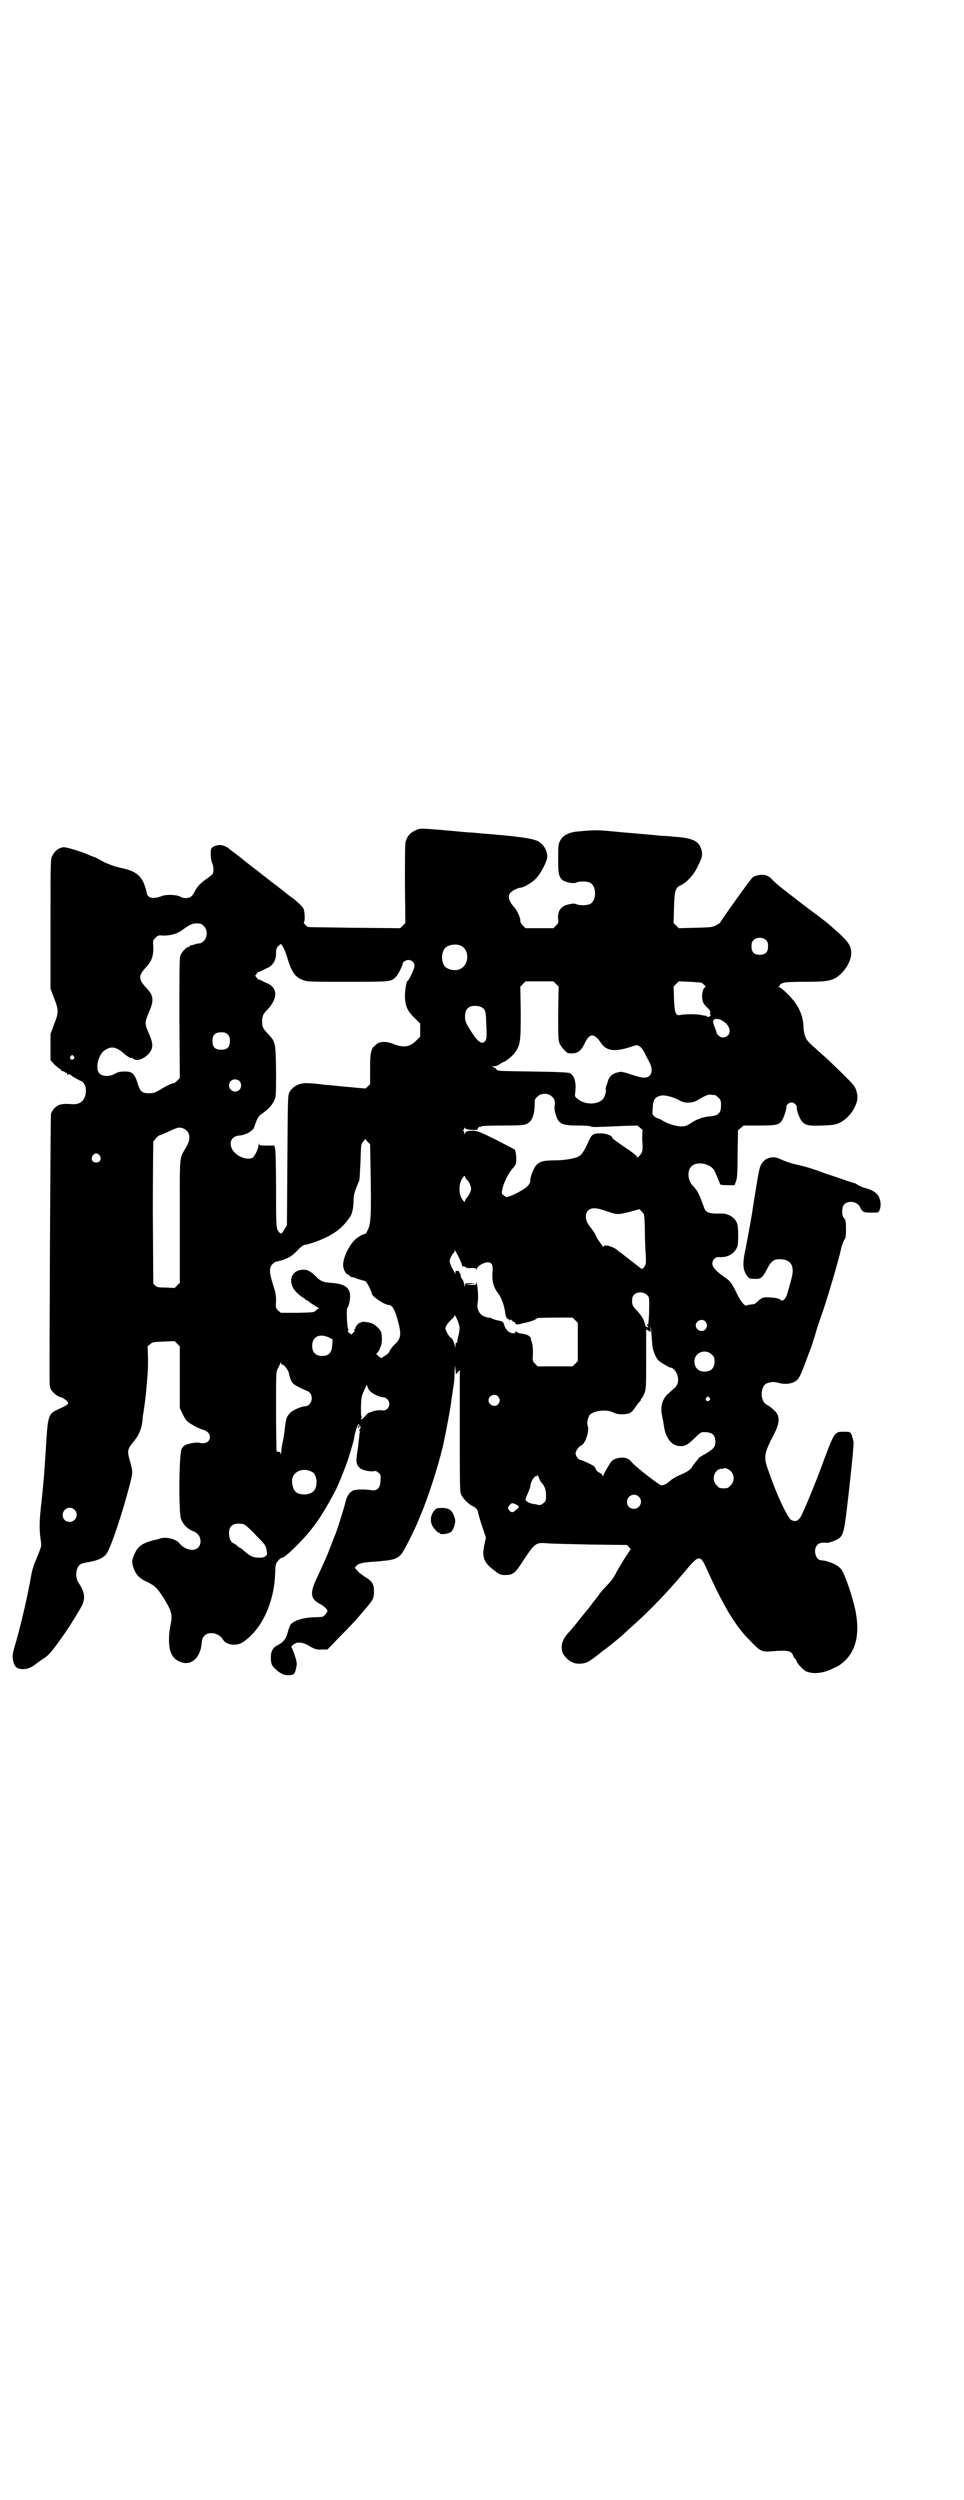 <?xml version="1.0" standalone="no"?>
<!DOCTYPE svg PUBLIC "-//W3C//DTD SVG 20010904//EN"
 "http://www.w3.org/TR/2001/REC-SVG-20010904/DTD/svg10.dtd">
<svg version="1.0" xmlns="http://www.w3.org/2000/svg"
 width="1107pt" height="2870pt" viewBox="0 0 1107 2870"
 preserveAspectRatio="xMidYMid meet">
<g transform="translate(0,2870) scale(0.5,-0.5)"
fill="#000000" stroke="none">
<path d="M953 3833 c-11 -5 -17 -12 -21 -24 -2 -6 -2 -34 -2 -98 l1 -90 -6 -6
-6 -6 -106 1 c-58 1 -106 1 -106 2 -1 0 -3 2 -6 5 -3 3 -4 5 -3 6 3 2 2 24 -1
31 -2 4 -12 14 -22 22 -14 10 -20 15 -21 16 -1 1 -5 4 -9 7 -4 3 -9 7 -10 8
-5 3 -7 5 -44 34 -20 15 -36 28 -37 29 -1 1 -5 4 -9 7 -9 7 -12 9 -16 12 -7 7
-17 11 -24 11 -8 0 -18 -4 -20 -9 -2 -6 -1 -26 2 -32 4 -7 4 -22 1 -26 -2 -2
-8 -7 -14 -11 -13 -9 -21 -17 -27 -29 -2 -5 -6 -10 -8 -11 -5 -5 -18 -5 -24
-1 -8 5 -32 6 -43 2 -20 -8 -33 -5 -35 7 -8 37 -21 49 -57 57 -16 3 -37 11
-47 17 -5 3 -11 6 -15 8 -4 1 -9 3 -11 4 -22 10 -54 19 -61 19 -13 -2 -21 -9
-27 -22 -3 -6 -3 -26 -3 -155 l0 -148 8 -21 c11 -28 11 -34 0 -61 l-8 -22 0
-30 0 -30 9 -10 c6 -5 11 -10 13 -10 1 0 2 -1 2 -3 0 -1 2 -2 4 -2 3 -1 5 -2
6 -3 0 -1 1 -2 2 -1 1 1 2 0 2 -2 0 -3 1 -3 2 -2 2 2 4 1 10 -4 5 -3 12 -7 16
-9 13 -4 18 -17 14 -35 -4 -14 -14 -21 -30 -20 -15 1 -19 1 -28 -1 -10 -3 -19
-13 -21 -22 -1 -5 -4 -576 -3 -618 0 -4 1 -11 3 -14 4 -7 17 -18 24 -18 1 0 5
-3 10 -6 9 -8 8 -10 -14 -20 -27 -12 -27 -12 -32 -97 -4 -61 -4 -60 -9 -111
-6 -49 -6 -68 -3 -90 3 -20 3 -16 -12 -53 -4 -9 -8 -23 -9 -30 -8 -46 -21
-103 -34 -150 -10 -34 -10 -36 -8 -47 3 -15 9 -20 23 -20 11 0 20 4 31 13 3 2
9 7 14 10 12 7 18 14 35 37 17 23 36 52 52 80 12 20 11 35 -5 59 -9 14 -5 38
7 43 3 1 12 3 18 4 18 3 32 9 39 18 10 13 36 90 55 163 6 25 6 26 1 45 -9 31
-8 32 9 53 10 12 16 27 18 44 1 7 1 14 2 17 3 19 5 36 6 45 4 42 5 55 5 81
l-1 29 6 5 c5 5 8 5 31 6 l25 1 6 -6 6 -6 0 -71 0 -71 6 -12 c3 -7 7 -14 10
-17 5 -5 25 -17 36 -20 11 -3 17 -9 17 -17 0 -12 -11 -17 -26 -13 -5 1 -24 -2
-31 -6 -3 -1 -6 -5 -8 -9 -6 -12 -7 -148 -1 -161 5 -13 16 -23 27 -27 3 -1 8
-4 11 -7 8 -8 9 -23 1 -31 -10 -10 -31 -5 -43 10 -8 10 -30 15 -44 11 -5 -2
-10 -3 -11 -3 -32 -8 -41 -15 -50 -37 -4 -11 -4 -13 -2 -22 5 -19 13 -29 33
-38 17 -8 23 -14 36 -34 21 -34 23 -40 17 -68 -4 -20 -4 -46 1 -59 5 -12 10
-17 21 -22 25 -11 47 8 50 41 1 11 2 14 7 19 11 11 34 5 42 -9 7 -13 32 -16
46 -6 44 29 73 94 74 161 1 18 1 19 7 26 3 4 7 7 10 7 5 0 40 33 62 60 22 27
35 48 60 95 8 16 23 54 30 75 6 20 12 41 12 42 2 15 8 34 11 34 2 0 2 -1 1 -2
-3 -1 -3 -8 -1 -7 1 1 2 2 1 3 -1 1 0 2 1 2 3 0 3 -3 0 -8 -2 -3 -1 -4 0 -4 2
0 2 -1 1 -2 -1 0 -2 -5 -2 -11 -1 -5 -2 -20 -4 -32 -4 -25 -3 -31 5 -39 6 -6
28 -10 35 -7 2 0 5 -1 8 -4 5 -4 6 -6 5 -15 0 -20 -7 -28 -22 -25 -15 2 -35 2
-41 -1 -7 -3 -14 -12 -17 -24 -2 -11 -21 -71 -24 -77 -1 -2 -6 -15 -11 -28
-11 -29 -14 -34 -30 -69 -18 -37 -17 -51 7 -63 8 -4 16 -12 16 -15 0 -4 -8
-13 -12 -14 -1 0 -11 -1 -20 -1 -24 -1 -44 -7 -52 -16 -2 -2 -5 -10 -7 -18 -4
-16 -10 -23 -23 -30 -11 -5 -16 -14 -16 -28 0 -14 2 -20 12 -28 12 -12 27 -16
39 -11 4 2 5 5 7 14 3 11 2 15 -6 38 l-5 12 6 5 c7 6 19 5 32 -2 15 -9 20 -11
32 -10 l13 0 30 31 c17 17 35 36 39 41 5 6 13 15 18 21 18 21 20 25 20 40 0
17 -4 24 -21 34 -7 5 -15 10 -16 13 -2 2 -5 5 -6 6 -1 2 0 4 3 7 6 5 14 7 45
9 38 3 46 5 57 16 5 5 25 44 37 71 2 6 6 14 7 17 17 39 41 113 53 164 6 28 17
85 19 104 3 19 3 22 5 33 1 6 2 19 2 30 1 17 1 18 2 7 l1 -12 5 5 4 5 0 -137
c0 -98 0 -140 2 -146 3 -10 15 -23 26 -29 8 -3 14 -10 14 -15 0 -2 4 -16 9
-31 l9 -27 -3 -14 c-7 -31 -2 -44 23 -62 11 -9 14 -10 24 -10 18 0 23 4 39 29
29 44 31 46 56 44 9 -1 54 -2 100 -3 l85 -1 5 -5 c3 -3 4 -6 3 -6 -2 -1 -25
-38 -32 -51 -6 -13 -14 -23 -26 -35 -4 -4 -11 -12 -15 -18 -4 -6 -9 -12 -10
-13 -1 -1 -4 -5 -6 -8 -2 -3 -5 -6 -6 -8 -1 -1 -11 -13 -22 -27 -11 -14 -22
-27 -25 -30 -14 -15 -18 -28 -15 -43 2 -9 14 -22 25 -26 8 -4 25 -3 33 1 6 3
23 15 38 28 3 1 7 5 11 8 8 6 31 25 37 31 2 2 12 11 22 20 38 34 76 74 115
120 34 41 36 41 53 3 35 -78 63 -126 96 -159 26 -27 28 -28 53 -26 36 3 44 1
48 -11 1 -3 3 -6 4 -6 1 0 2 -2 3 -4 1 -7 15 -21 22 -25 16 -7 39 -5 61 6 15
7 14 6 26 16 28 25 37 63 27 116 -6 30 -23 81 -32 95 -6 8 -16 14 -29 18 -8 3
-11 3 -19 4 -12 1 -18 25 -8 35 4 5 12 6 21 5 5 -1 24 6 30 11 9 8 11 18 17
67 3 25 8 69 11 99 4 39 5 54 4 57 -1 2 -2 4 -1 4 1 0 0 1 -1 3 -1 2 -2 3 -1
3 1 0 0 2 -2 6 -3 5 -4 5 -18 5 -20 0 -21 -2 -44 -63 -14 -39 -39 -101 -49
-122 -8 -19 -15 -23 -26 -18 -9 4 -35 60 -53 113 -12 33 -11 39 14 87 13 26
12 42 -2 53 -3 3 -7 6 -8 7 -1 1 -5 3 -8 5 -16 8 -15 43 0 49 11 4 17 4 28 1
14 -4 29 -2 38 4 8 5 12 14 24 46 5 14 10 27 11 29 1 2 5 16 10 31 4 15 11 35
14 44 10 25 41 131 45 151 2 10 6 21 9 25 2 3 3 7 3 21 0 20 -1 24 -5 28 -5 5
-5 24 0 30 9 11 31 8 37 -5 6 -12 8 -13 27 -13 16 0 16 0 18 6 4 8 3 22 -2 31
-4 9 -18 17 -33 20 -4 1 -10 4 -14 6 -4 3 -8 5 -9 5 -1 0 -14 4 -28 9 -14 5
-27 9 -29 10 -2 0 -15 5 -29 10 -14 5 -31 10 -37 11 -18 4 -35 9 -47 15 -16 8
-34 4 -43 -11 -5 -8 -6 -14 -20 -101 -2 -18 -15 -85 -17 -96 -7 -31 -6 -46 3
-59 5 -7 6 -8 18 -8 14 -1 18 2 29 23 9 18 16 23 31 22 25 -1 33 -17 24 -47
-2 -9 -6 -22 -8 -29 -4 -16 -12 -23 -18 -16 -2 3 -29 6 -37 4 -3 0 -9 -4 -13
-8 -4 -4 -8 -7 -9 -7 -9 -1 -16 -2 -17 -3 -4 -3 -14 9 -22 26 -13 27 -16 30
-29 39 -19 13 -28 23 -28 31 0 8 7 16 15 15 21 -2 38 9 43 26 2 9 2 44 -1 51
-5 14 -20 23 -36 23 -27 -1 -35 2 -39 11 -13 36 -15 40 -27 53 -12 12 -13 35
-3 44 12 13 44 7 53 -10 5 -11 13 -30 13 -31 0 -1 7 -2 16 -2 l17 0 3 8 c3 7
4 18 4 63 l1 55 6 5 7 6 35 0 c37 0 44 1 51 9 5 5 13 29 12 33 -1 5 6 11 12
11 6 0 12 -6 12 -11 -1 -8 8 -30 14 -35 8 -7 15 -8 46 -7 24 1 28 2 38 6 14 7
26 19 34 34 8 16 9 25 5 39 -3 11 -6 14 -31 39 -15 15 -34 33 -43 41 -9 8 -18
16 -21 19 -3 2 -8 7 -11 10 -11 10 -15 20 -16 44 -1 14 -6 31 -16 46 -7 12
-30 35 -38 39 -4 2 -5 3 -2 3 2 0 3 1 2 2 -1 1 3 4 7 5 1 0 2 1 3 1 1 1 22 2
47 2 55 0 66 2 83 18 14 13 24 33 24 47 0 19 -7 28 -41 58 -16 14 -17 15 -68
53 -54 42 -59 45 -72 58 -6 7 -12 10 -17 11 -10 2 -24 -1 -29 -6 -5 -4 -74
-101 -74 -103 0 -1 -4 -3 -9 -6 -9 -5 -13 -5 -48 -6 l-38 -1 -6 6 -6 6 1 35
c1 39 3 46 16 52 12 5 29 23 37 40 12 24 12 26 11 36 -4 24 -18 32 -63 35 -10
1 -22 2 -26 2 -4 0 -14 1 -22 2 -12 1 -33 3 -69 6 -63 6 -61 6 -106 2 -20 -2
-34 -9 -40 -22 -4 -8 -4 -13 -4 -41 0 -33 1 -38 8 -47 6 -6 27 -11 34 -7 6 3
22 3 30 0 17 -7 17 -43 0 -50 -8 -3 -22 -3 -30 0 -4 2 -8 2 -17 0 -19 -4 -27
-15 -25 -35 1 -7 0 -9 -5 -14 l-6 -6 -32 0 -32 0 -6 6 c-3 3 -6 8 -6 10 1 7
-7 24 -13 31 -14 15 -17 28 -9 35 4 5 18 11 22 11 7 0 26 11 35 20 12 12 27
41 27 52 -1 15 -8 26 -20 34 -12 7 -45 12 -136 19 -9 1 -20 2 -26 2 -119 11
-109 10 -122 4z m-485 -219 c9 -8 9 -26 0 -34 -3 -4 -8 -6 -11 -6 -3 0 -8 -1
-12 -3 -4 -1 -7 -2 -8 -1 0 0 -1 0 -1 -2 0 -1 -1 -2 -3 -2 -5 0 -17 -13 -19
-21 -2 -6 -2 -48 -2 -144 l1 -136 -6 -6 c-4 -4 -7 -6 -7 -6 0 2 -17 -5 -31
-14 -13 -8 -17 -9 -27 -9 -16 0 -20 4 -26 23 -7 22 -12 27 -29 27 -11 0 -15
-1 -23 -5 -11 -7 -29 -7 -36 1 -10 11 -2 44 13 53 15 10 26 8 45 -9 6 -5 16
-11 16 -9 0 1 1 1 3 -1 8 -7 23 -3 36 10 11 13 12 22 1 47 -10 23 -10 25 0 49
12 27 11 38 -5 55 -20 21 -20 29 0 50 11 12 16 25 15 46 -1 13 -1 14 5 20 6 6
7 6 19 5 15 0 30 4 40 11 21 15 25 17 36 17 9 0 11 -1 16 -6z m1292 -33 c3 -3
4 -7 4 -14 0 -13 -6 -19 -19 -19 -13 0 -19 6 -19 19 0 7 1 11 4 14 7 8 23 8
30 0z m-1101 -37 c10 -35 18 -47 37 -54 9 -4 15 -4 102 -4 100 0 100 0 111 11
5 5 15 24 16 31 1 4 7 8 13 8 8 0 14 -6 14 -14 0 -5 -12 -32 -16 -34 -3 -2 -6
-21 -6 -36 1 -24 6 -34 26 -53 l9 -9 0 -15 0 -15 -9 -9 c-15 -15 -29 -17 -52
-8 -19 8 -36 6 -43 -4 -2 -2 -3 -3 -3 -2 0 1 -2 -2 -4 -7 -3 -8 -4 -14 -4 -44
l0 -35 -6 -6 c-3 -3 -6 -5 -6 -4 -1 0 -10 1 -22 2 -11 1 -21 2 -22 2 0 0 -10
1 -20 2 -10 1 -20 2 -22 2 -2 0 -10 1 -18 2 -8 1 -20 2 -25 2 -19 2 -36 -6
-44 -20 -4 -8 -4 -11 -5 -157 l-1 -149 -5 -8 c-7 -12 -8 -13 -13 -8 -7 8 -7
13 -7 99 0 51 -1 88 -2 92 l-2 8 -12 0 c-21 0 -22 0 -23 4 0 2 -1 1 -1 -2 0
-8 -9 -27 -14 -30 -13 -7 -39 4 -47 20 -8 16 -1 29 16 31 5 0 10 2 12 2 1 1 3
2 5 2 4 1 16 10 17 13 8 24 10 27 20 34 14 10 23 20 27 30 4 8 4 13 4 67 -1
66 -1 67 -19 86 -11 11 -13 16 -13 28 0 12 2 17 13 28 23 25 23 48 0 59 -6 2
-12 6 -15 7 -4 2 -6 3 -6 2 0 -1 -2 1 -4 4 l-4 5 4 5 c2 3 4 5 4 4 0 -1 2 0 6
2 3 1 9 5 15 7 13 7 19 18 19 33 0 9 1 12 5 17 l6 5 4 -5 c2 -3 7 -14 10 -24z
m399 25 c21 -9 20 -45 -2 -54 -10 -5 -28 -1 -34 6 -9 10 -9 32 0 42 7 8 24 11
36 6z m219 -88 l6 -6 -1 -61 c0 -53 0 -62 3 -69 3 -8 16 -23 21 -23 19 -2 27
3 36 21 12 26 22 26 38 3 13 -20 33 -22 76 -7 7 2 8 2 14 -2 3 -2 7 -8 10 -13
2 -5 7 -14 10 -20 12 -20 7 -38 -10 -38 -4 -1 -18 3 -30 7 -21 7 -24 7 -31 5
-14 -3 -21 -11 -24 -24 0 -2 -2 -5 -3 -8 -1 -3 -1 -6 -1 -7 3 -2 -3 -21 -8
-24 -13 -12 -41 -11 -56 2 -7 5 -7 6 -6 14 3 21 -1 40 -12 45 -3 2 -24 3 -86
4 -76 1 -81 1 -83 5 -1 2 -4 4 -7 5 -4 2 -4 2 2 2 3 0 9 2 13 5 4 3 8 5 9 5 3
0 21 14 26 22 12 17 13 24 13 91 l-1 60 6 6 6 6 32 0 32 0 6 -6z m334 3 c0 0
3 -2 6 -5 4 -3 4 -5 2 -6 -4 -1 -8 -16 -6 -27 1 -7 3 -11 10 -18 7 -6 9 -10 8
-13 -1 -2 0 -4 1 -5 1 -1 0 -2 -3 -4 -3 -1 -5 -1 -5 0 0 1 -2 2 -3 2 -2 0 -8
1 -12 2 -9 2 -37 2 -45 0 -12 -3 -15 3 -16 37 l-1 28 6 6 6 6 26 -1 c14 -1 26
-2 26 -2z m-504 -57 c8 -5 9 -9 10 -41 1 -26 1 -30 -2 -35 -7 -10 -16 -5 -31
18 -14 22 -16 26 -16 37 0 13 4 19 12 23 7 3 21 2 27 -2z m553 -31 c15 -9 20
-24 12 -33 -6 -6 -16 -7 -22 0 -2 2 -4 4 -4 5 0 1 -1 4 -2 7 -7 19 -8 21 -4
24 3 3 13 2 20 -3z m-1137 -31 c4 -4 5 -7 5 -15 0 -14 -6 -20 -20 -20 -14 0
-20 6 -20 20 0 14 6 20 20 20 8 0 11 -1 15 -5z m-354 -50 c3 -3 3 -3 0 -6 -4
-5 -11 1 -7 6 4 4 4 4 7 0z m381 -57 c5 -5 5 -15 0 -20 -9 -9 -24 -2 -24 10 0
8 6 14 14 14 3 0 8 -2 10 -4z m718 -36 c6 -5 7 -10 6 -19 -1 -10 0 -15 3 -24
7 -20 14 -23 51 -23 15 0 28 -1 29 -2 1 -2 7 -2 74 1 l33 1 7 -6 c4 -3 6 -6 5
-6 -1 0 -1 -9 -1 -21 2 -24 1 -28 -6 -36 -3 -4 -5 -5 -6 -3 0 2 -8 8 -16 14
-28 19 -41 28 -41 30 0 5 -14 10 -27 10 -17 0 -20 -2 -28 -20 -6 -14 -14 -28
-19 -31 -7 -6 -33 -11 -58 -11 -27 0 -36 -3 -44 -13 -5 -7 -12 -25 -12 -32 0
-9 -6 -16 -20 -24 -13 -8 -31 -16 -36 -15 -2 1 -4 3 -7 5 -3 3 -3 4 -1 14 3
14 14 36 23 46 4 4 8 10 8 12 2 8 0 29 -3 32 -2 1 -21 11 -44 23 -39 19 -42
20 -53 20 -11 0 -13 -1 -16 -4 l-3 -5 0 5 c0 2 -1 4 -2 4 -2 0 -2 1 0 1 1 1 2
3 2 4 0 3 0 3 3 0 3 -3 30 -5 28 -1 0 0 1 2 2 4 2 1 3 2 3 1 0 -1 1 -1 3 1 1
1 20 2 50 2 50 0 55 1 63 10 6 6 10 22 10 37 0 12 0 14 6 19 8 9 26 9 34 0z
m374 4 c1 0 5 -3 8 -6 5 -5 6 -7 6 -17 0 -19 -6 -24 -25 -26 -16 -1 -32 -7
-45 -16 -9 -6 -13 -7 -21 -7 -11 0 -29 5 -43 13 -4 3 -9 5 -10 5 -2 0 -5 2 -8
4 -6 5 -6 5 -5 20 1 20 5 26 21 29 9 1 28 -4 42 -12 10 -6 27 -6 38 0 20 12
25 14 32 14 4 -1 8 -1 10 -1z m-1213 -82 c8 -8 8 -21 -1 -37 -17 -30 -15 -10
-15 -170 l0 -142 -6 -6 -6 -6 -20 1 c-18 0 -21 1 -25 5 l-4 4 -1 164 c0 90 1
163 1 163 1 0 4 3 6 7 3 3 7 6 9 7 2 0 11 4 20 8 9 4 17 8 19 8 7 3 17 0 23
-6z m422 -84 c2 -112 1 -130 -7 -145 -2 -5 -5 -9 -6 -8 -1 1 -11 -4 -19 -10
-15 -11 -31 -43 -31 -61 0 -9 5 -20 11 -22 3 -2 5 -3 5 -4 0 -1 2 -2 4 -2 2 0
7 -1 10 -3 3 -1 9 -3 13 -4 4 -1 9 -2 10 -4 3 -3 13 -24 13 -27 0 -6 29 -26
39 -26 7 0 13 -9 19 -30 11 -38 10 -47 -8 -63 -3 -3 -7 -9 -9 -12 -1 -4 -5 -8
-7 -9 -3 -2 -6 -4 -8 -5 -3 -4 -5 -4 -11 2 l-5 4 4 5 c2 3 4 5 4 6 0 1 1 4 3
8 2 6 3 15 1 30 0 2 -4 8 -9 13 -8 7 -12 9 -21 11 -7 1 -13 2 -15 1 -1 -1 -3
-2 -5 -2 -3 -1 -10 -9 -10 -12 0 -2 -1 -3 -2 -3 -2 0 -2 0 0 -2 1 -1 1 -2 -2
-5 l-5 -5 -5 4 c-4 3 -4 5 -2 6 2 0 2 1 0 2 -3 2 -5 50 -2 50 2 0 6 16 6 24 1
22 -12 31 -46 33 -15 1 -22 4 -30 12 -13 13 -20 18 -31 18 -30 0 -38 -31 -15
-53 6 -6 12 -10 14 -11 2 -1 4 -2 4 -3 0 -1 2 -2 4 -3 2 -1 5 -2 6 -4 4 -3 18
-12 22 -14 2 0 2 -1 0 -1 -1 0 -4 -2 -6 -4 -4 -5 -5 -5 -42 -6 l-39 0 -6 5
c-6 6 -6 7 -5 22 0 14 -1 19 -7 38 -9 28 -9 39 -1 47 3 3 8 6 10 6 2 0 10 2
18 5 12 5 17 8 28 19 7 8 15 14 17 14 6 0 31 8 45 15 27 12 44 26 59 48 6 7 9
23 9 40 0 9 2 16 5 25 3 7 6 16 8 19 1 3 2 24 3 45 1 38 1 39 6 45 l5 6 5 -6
6 -6 1 -53z m-622 27 c5 -8 1 -16 -8 -16 -9 0 -13 8 -8 16 2 3 5 5 8 5 3 0 6
-2 8 -5z m844 -56 c4 -3 9 -15 9 -20 0 -5 -5 -16 -10 -21 -2 -2 -4 -5 -4 -7 0
-3 0 -3 -3 -1 -13 14 -13 43 0 57 1 2 2 2 4 -2 0 -2 2 -5 4 -6z m321 -72 c24
-8 25 -8 53 -1 l22 6 5 -6 c6 -5 6 -5 7 -40 0 -19 1 -45 2 -57 1 -20 1 -23 -3
-29 -4 -5 -4 -6 -8 -4 -13 10 -36 28 -40 31 -3 3 -6 5 -6 5 -1 0 -4 2 -7 5
-11 10 -33 15 -33 9 0 -2 -1 -2 -1 0 -1 1 -5 7 -8 11 -4 5 -7 11 -8 13 -1 4
-5 10 -17 26 -8 11 -9 26 -1 33 7 7 18 7 43 -2z m-333 -123 c0 -3 1 -4 3 -3 2
0 4 -1 5 -2 2 -2 7 -3 14 -2 9 0 11 -1 11 -3 0 -2 1 -1 2 2 1 6 16 14 24 14
10 0 13 -7 11 -24 -1 -20 2 -32 12 -46 9 -11 16 -31 18 -51 1 -4 3 -8 5 -9 2
0 4 -2 4 -3 1 -1 2 -1 2 1 0 1 2 1 4 -2 3 -2 5 -4 6 -4 1 0 2 -1 2 -3 0 -2 2
-2 9 -1 4 1 12 3 17 4 10 2 24 8 24 10 0 0 18 1 40 1 l41 0 6 -6 6 -6 0 -44 0
-44 -6 -6 -6 -6 -40 0 -40 0 -6 6 c-6 6 -6 6 -5 25 0 13 -1 21 -3 26 -2 4 -2
8 -2 8 1 0 -1 2 -3 4 -5 4 -9 5 -23 7 -3 1 -7 3 -7 4 -1 1 -2 1 -2 -1 0 -2 -2
-3 -5 -3 -9 0 -18 8 -21 19 -2 7 -3 8 -12 10 -6 1 -12 3 -14 4 -2 1 -7 3 -10
3 -18 2 -28 16 -25 34 1 4 1 12 1 17 0 10 -3 36 -4 29 0 -5 -1 -5 -12 -5 l-13
1 12 1 12 1 -12 1 c-13 0 -13 0 -13 -5 0 -4 -1 -4 -2 3 -1 5 -3 10 -5 12 -2 2
-3 5 -3 8 0 2 -1 4 -2 5 -1 1 -2 2 -1 3 0 1 -1 2 -4 2 -4 1 -5 1 -5 -4 0 -4
-1 -4 -1 -1 -1 2 -3 5 -4 7 -1 2 -4 7 -6 12 -3 8 -3 9 0 17 2 4 5 9 6 10 2 0
3 3 3 6 0 5 16 -27 17 -33z m425 -69 c5 -5 5 -6 5 -25 0 -26 -2 -44 -3 -43 -3
2 -2 -2 0 -4 2 -2 2 -3 -1 -2 -3 0 -5 3 -6 8 -3 11 -6 16 -18 30 -11 11 -12
15 -11 27 1 15 22 20 34 9z m-431 -72 c1 -5 0 -13 -2 -21 -2 -7 -3 -14 -3 -15
-1 -2 -1 -2 -2 -2 -1 1 -2 -2 -2 -5 l0 -7 -2 7 c-1 7 -7 18 -10 18 -2 0 -11
16 -11 20 0 5 5 12 13 20 5 4 8 8 8 10 0 5 10 -17 11 -25z m565 11 c5 -6 5
-12 0 -18 -7 -8 -22 -2 -22 9 0 11 15 17 22 9z m-121 -60 c2 -11 9 -26 14 -30
4 -4 25 -16 27 -16 4 1 11 -6 14 -13 6 -13 4 -26 -5 -34 -4 -3 -11 -10 -16
-14 -13 -13 -17 -31 -12 -51 0 -2 1 -6 2 -10 3 -22 5 -29 10 -38 6 -12 17 -20
29 -20 11 -1 19 4 36 21 6 6 12 11 15 11 21 1 30 -5 30 -22 0 -13 -5 -17 -25
-29 -8 -4 -14 -9 -14 -9 0 -1 -3 -5 -6 -8 -3 -4 -8 -10 -10 -14 -4 -5 -10 -9
-23 -15 -11 -4 -22 -11 -25 -14 -9 -8 -15 -11 -21 -11 -5 0 -60 43 -68 53 -8
11 -21 13 -37 8 -8 -3 -10 -5 -18 -19 -5 -8 -10 -17 -10 -19 -1 -3 -2 -3 -2
-1 0 2 -3 5 -7 7 -4 1 -7 5 -8 7 -1 3 -3 6 -5 8 -4 3 -27 14 -30 14 -5 0 -12
9 -12 15 0 6 7 16 12 18 10 3 20 33 16 45 -3 6 0 19 4 25 9 11 40 14 55 6 6
-3 11 -4 21 -4 17 1 20 3 29 16 3 5 8 11 10 13 2 1 3 4 3 5 0 2 1 3 2 3 1 0 3
5 6 11 4 11 4 15 4 79 l0 68 5 -3 5 -3 0 10 c0 6 1 0 2 -13 1 -13 2 -28 3 -33z
m-745 24 l10 -5 -1 -13 c-1 -18 -8 -25 -23 -25 -15 0 -23 8 -23 23 0 21 16 29
37 20z m881 -40 c5 -5 6 -7 6 -16 0 -15 -8 -23 -23 -23 -15 0 -24 10 -23 26 2
19 26 27 40 13z m-987 -23 c1 0 2 0 3 -1 3 -1 12 -14 12 -17 3 -14 6 -22 12
-27 6 -4 19 -11 27 -14 10 -3 14 -9 14 -19 0 -7 -7 -17 -12 -17 -13 -1 -29 -8
-38 -16 -7 -8 -9 -12 -11 -29 -1 -6 -1 -11 -4 -30 -1 -3 -2 -10 -3 -14 -1 -4
-2 -12 -2 -18 -1 -7 -1 -8 -1 -4 -1 5 -2 6 -5 6 -2 -1 -4 0 -5 3 0 3 -1 45 -1
93 0 85 0 88 4 95 2 4 5 9 5 11 2 4 2 4 3 0 0 -1 1 -3 2 -2z m207 -65 c9 -6
20 -10 26 -10 2 0 6 -2 8 -4 11 -10 3 -28 -11 -26 -6 1 -16 0 -24 -3 -2 -1 -4
-2 -6 -2 -2 0 -6 -4 -10 -9 -5 -5 -8 -8 -9 -6 -1 1 0 2 1 2 1 0 2 1 0 4 -1 2
-1 13 -1 24 1 19 1 23 7 35 l6 14 3 -7 c1 -4 5 -9 10 -12z m289 -8 c5 -6 5
-12 0 -18 -7 -8 -22 -2 -22 9 0 11 15 17 22 9z m485 -3 c3 -3 3 -3 0 -6 -4 -5
-11 1 -7 6 4 4 4 4 7 0z m50 -169 c8 -9 8 -24 -1 -32 -5 -6 -7 -7 -16 -7 -9 0
-11 1 -16 7 -13 12 -6 36 10 38 4 0 7 0 7 1 2 2 11 -2 16 -7z m-963 -1 c7 -3
11 -13 11 -24 0 -18 -9 -27 -27 -28 -19 0 -27 7 -29 27 -3 23 22 37 45 25z
m526 -23 c9 -9 12 -18 12 -31 0 -12 0 -13 -6 -18 -5 -4 -8 -5 -12 -4 -3 1 -7
2 -10 2 -7 1 -15 4 -18 8 -2 2 -1 5 4 16 3 7 6 15 6 17 0 9 10 25 14 23 1 -1
2 0 2 2 0 2 1 1 3 -4 1 -4 4 -9 5 -11z m225 -34 c11 -10 3 -28 -11 -28 -9 0
-16 6 -16 16 0 14 17 22 27 12z m-276 -22 c1 -2 0 -4 -3 -6 -3 -2 -6 -5 -7 -6
-4 -3 -8 -2 -12 3 -3 5 -3 5 0 10 2 3 5 5 7 6 3 0 13 -4 15 -7z m-1020 -8 c11
-10 3 -28 -11 -28 -9 0 -16 6 -16 16 0 14 17 22 27 12z m393 -36 c3 -2 14 -12
25 -24 20 -20 22 -22 24 -38 2 -8 -6 -13 -19 -12 -12 0 -20 3 -34 16 -3 3 -7
6 -8 6 -1 0 -4 2 -7 5 -3 3 -7 5 -9 6 -6 2 -10 12 -10 23 0 15 7 22 22 22 7 0
13 -1 16 -4z"/>
<path d="M999 2274 c-9 -10 -12 -23 -7 -35 3 -7 14 -19 16 -18 1 1 2 0 2 -1 0
-4 19 -2 26 3 6 6 11 21 9 29 -5 20 -12 26 -30 26 -10 0 -13 -1 -16 -4z"/>
</g>
</svg>
